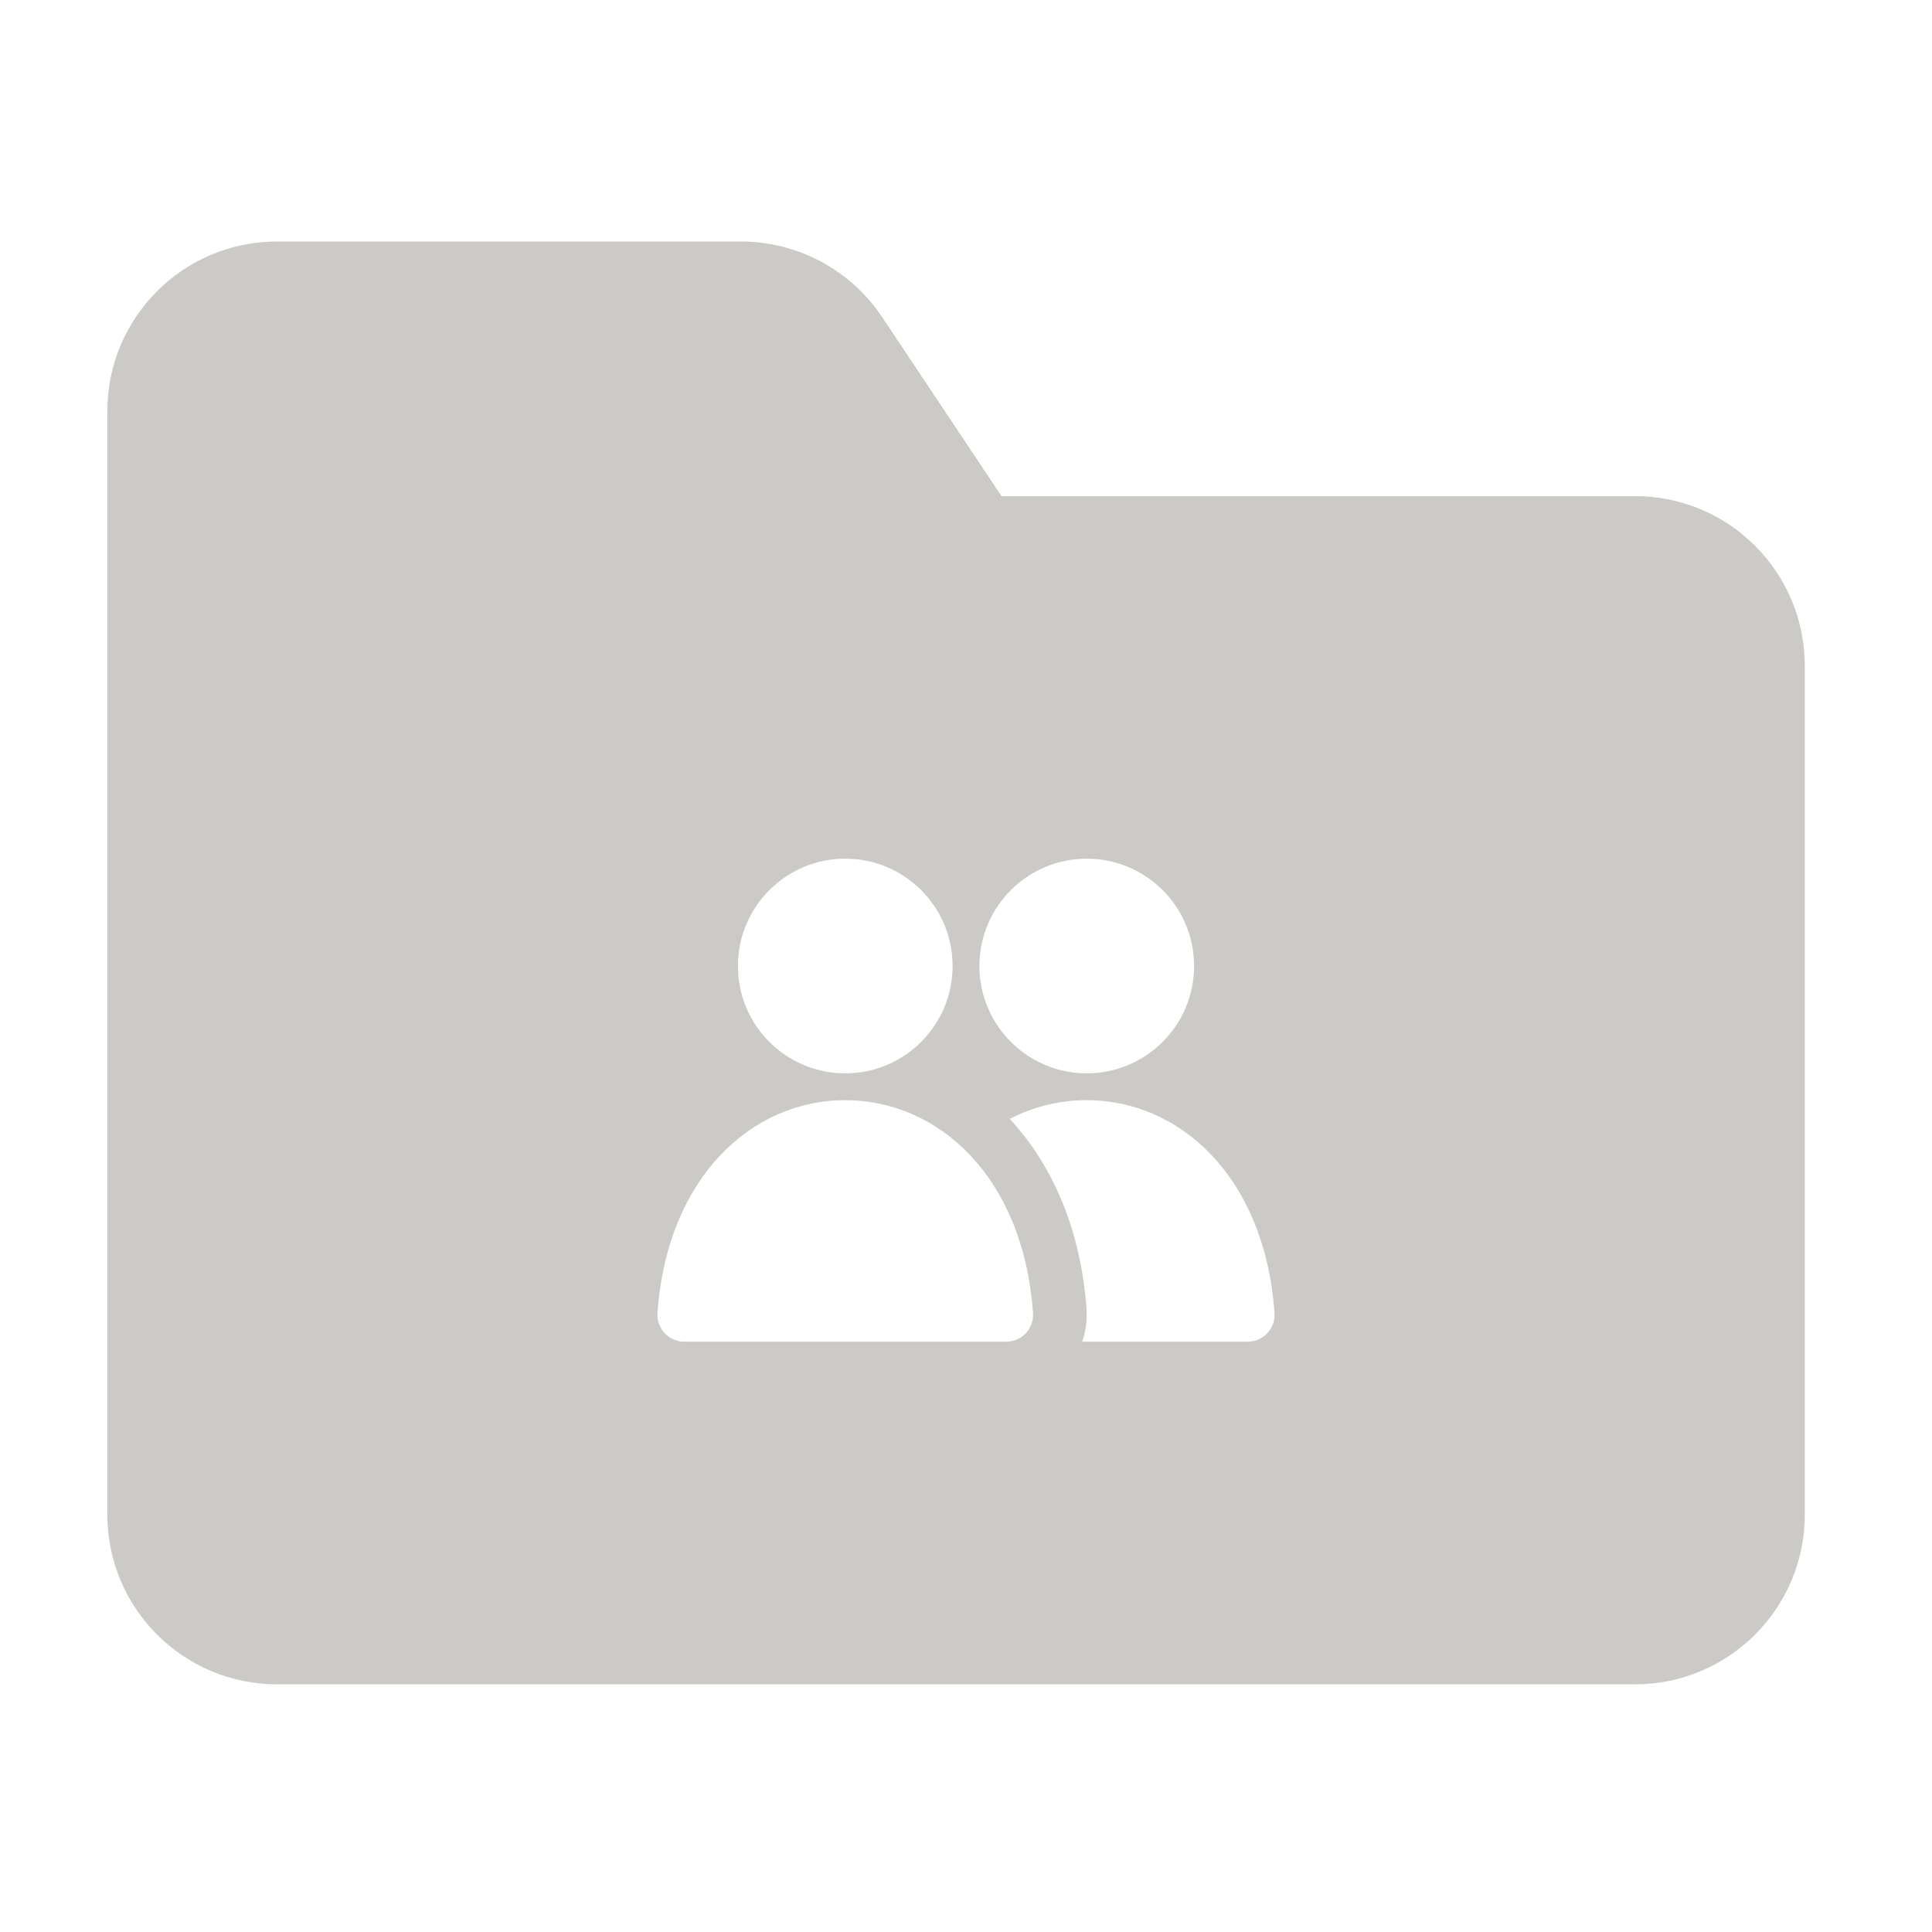 <svg width="72" height="72" viewBox="0 0 72 72" fill="none" xmlns="http://www.w3.org/2000/svg">
<path d="M27.61 9C29.725 9 31.701 10.057 32.874 11.817L37.322 18.489H60.933C64.426 18.489 67.259 21.321 67.259 24.814V56.444C67.259 59.938 64.426 62.77 60.933 62.77H10.326C6.833 62.77 4 59.938 4 56.444V15.326C4 11.832 6.832 9 10.326 9H27.61ZM31.5 41C28.029 41 24.86 43.857 24.503 48.93C24.483 49.206 24.579 49.479 24.769 49.682C24.958 49.885 25.223 50 25.5 50H37.5C37.777 50 38.042 49.885 38.231 49.682C38.421 49.479 38.517 49.206 38.497 48.93C38.139 43.857 34.971 41 31.5 41ZM40.499 41C39.497 41 38.52 41.238 37.629 41.699C39.227 43.41 40.285 45.853 40.492 48.789C40.521 49.204 40.464 49.616 40.328 50H46.499C47.079 50 47.538 49.508 47.497 48.93C47.139 43.857 43.97 41 40.499 41ZM31.5 32C29.291 32 27.5 33.791 27.5 36C27.5 38.209 29.291 40 31.5 40C33.709 40 35.5 38.209 35.5 36C35.5 33.791 33.709 32 31.5 32ZM40.5 32C38.291 32 36.5 33.791 36.5 36C36.5 38.209 38.291 40 40.5 40C42.709 40 44.5 38.209 44.5 36C44.5 33.791 42.709 32 40.5 32Z" fill="#CCCAC6"/>
</svg>
